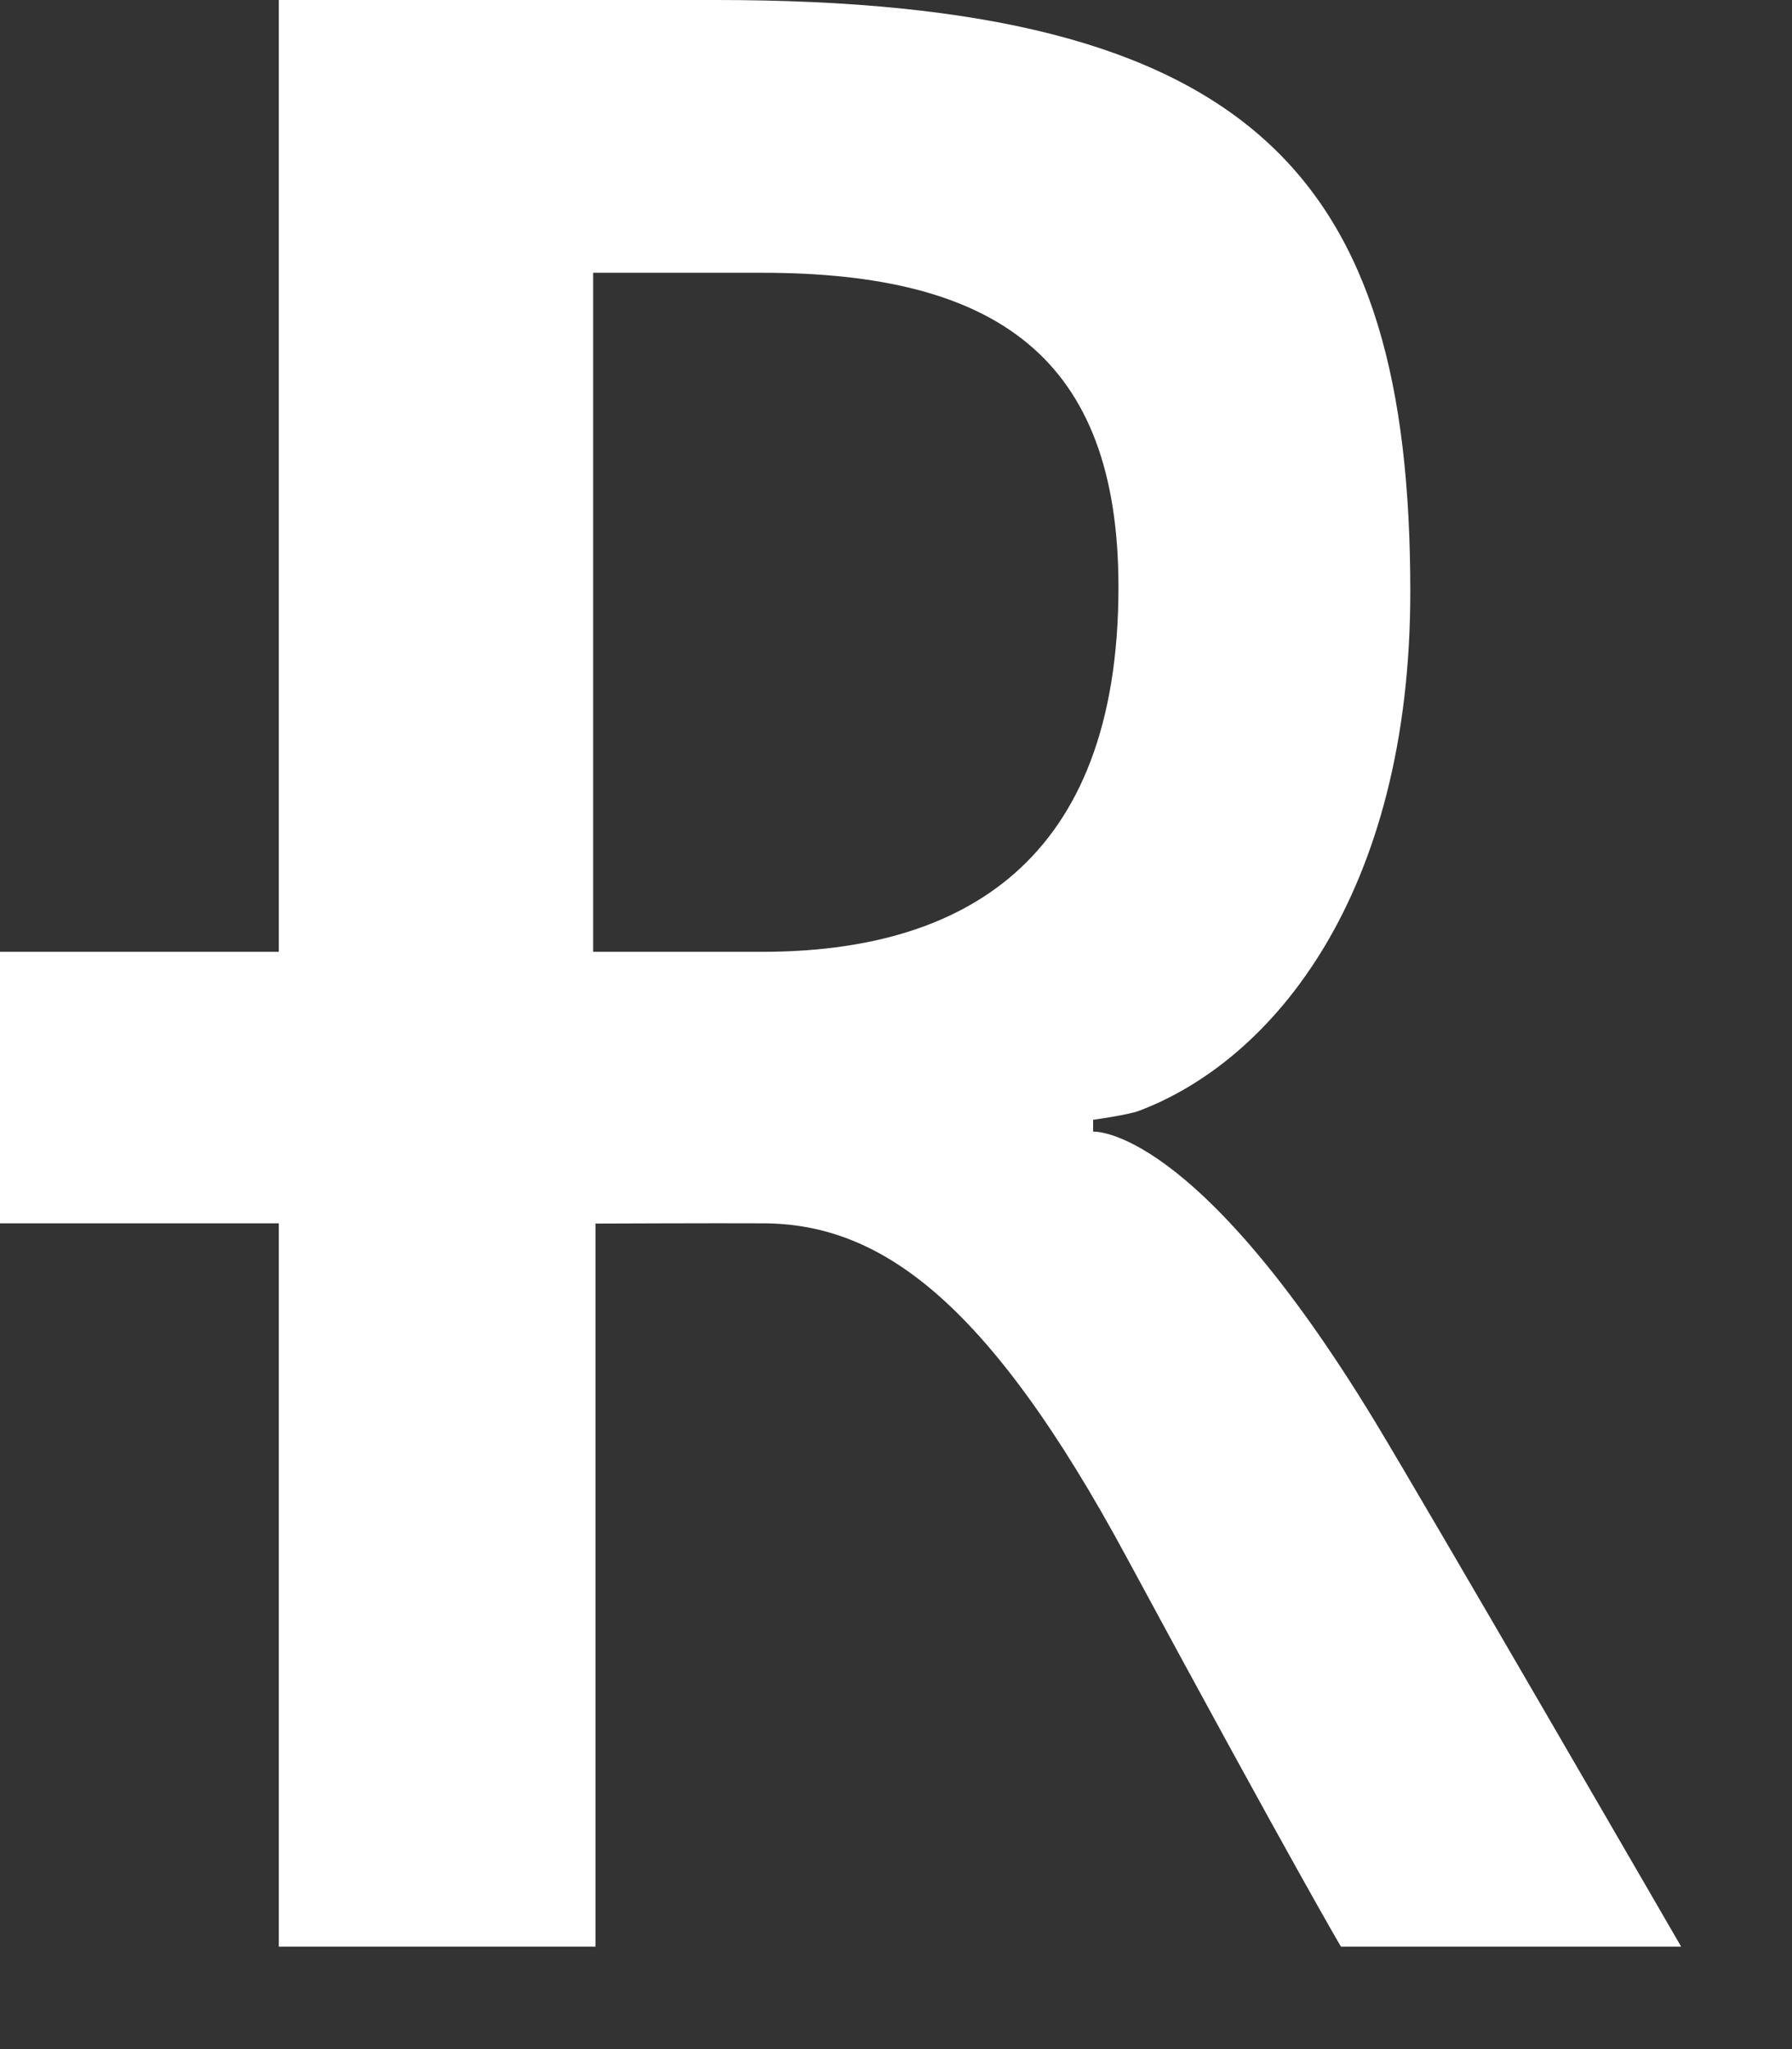 <svg width="14" height="16" viewBox="0 0 14 16" fill="none" xmlns="http://www.w3.org/2000/svg">
<rect x="0" y="0" width="14" height="16" fill="#333333" stroke="none"/>
<g clip-path="url(#clip0)">
<path d="M4.634 7.432V2.13C5.426 2.13 5.868 2.13 5.956 2.13C7.78 2.13 8.738 2.788 8.738 4.584C8.738 6.744 7.506 7.432 5.956 7.432C5.78 7.432 5.338 7.432 4.634 7.432ZM10.742 11.1C9.334 8.78 8.54 8.836 8.54 8.836C8.54 8.828 8.54 8.754 8.54 8.744C8.54 8.744 8.808 8.706 8.892 8.676C9.942 8.284 11.018 6.988 11.018 4.62C11.018 1.386 9.808 0 5.594 0C5.366 0 4.228 0 2.178 0V7.432H-0.298L-1 9.552H2.178V9.586V15.2H4.652V9.75C4.652 9.632 4.652 9.566 4.652 9.554C4.652 9.554 5.614 9.55 5.956 9.552C6.862 9.552 7.708 10.13 8.806 12.168C10.102 14.566 10.476 15.2 10.476 15.2C10.742 15.2 12.868 15.2 13.134 15.2C13.134 15.2 11.166 11.8 10.742 11.1Z" fill="white"/>
</g>
<defs>
<clipPath id="clip0">
<rect width="14" height="15.2" fill="white"/>
</clipPath>
</defs>
</svg>
